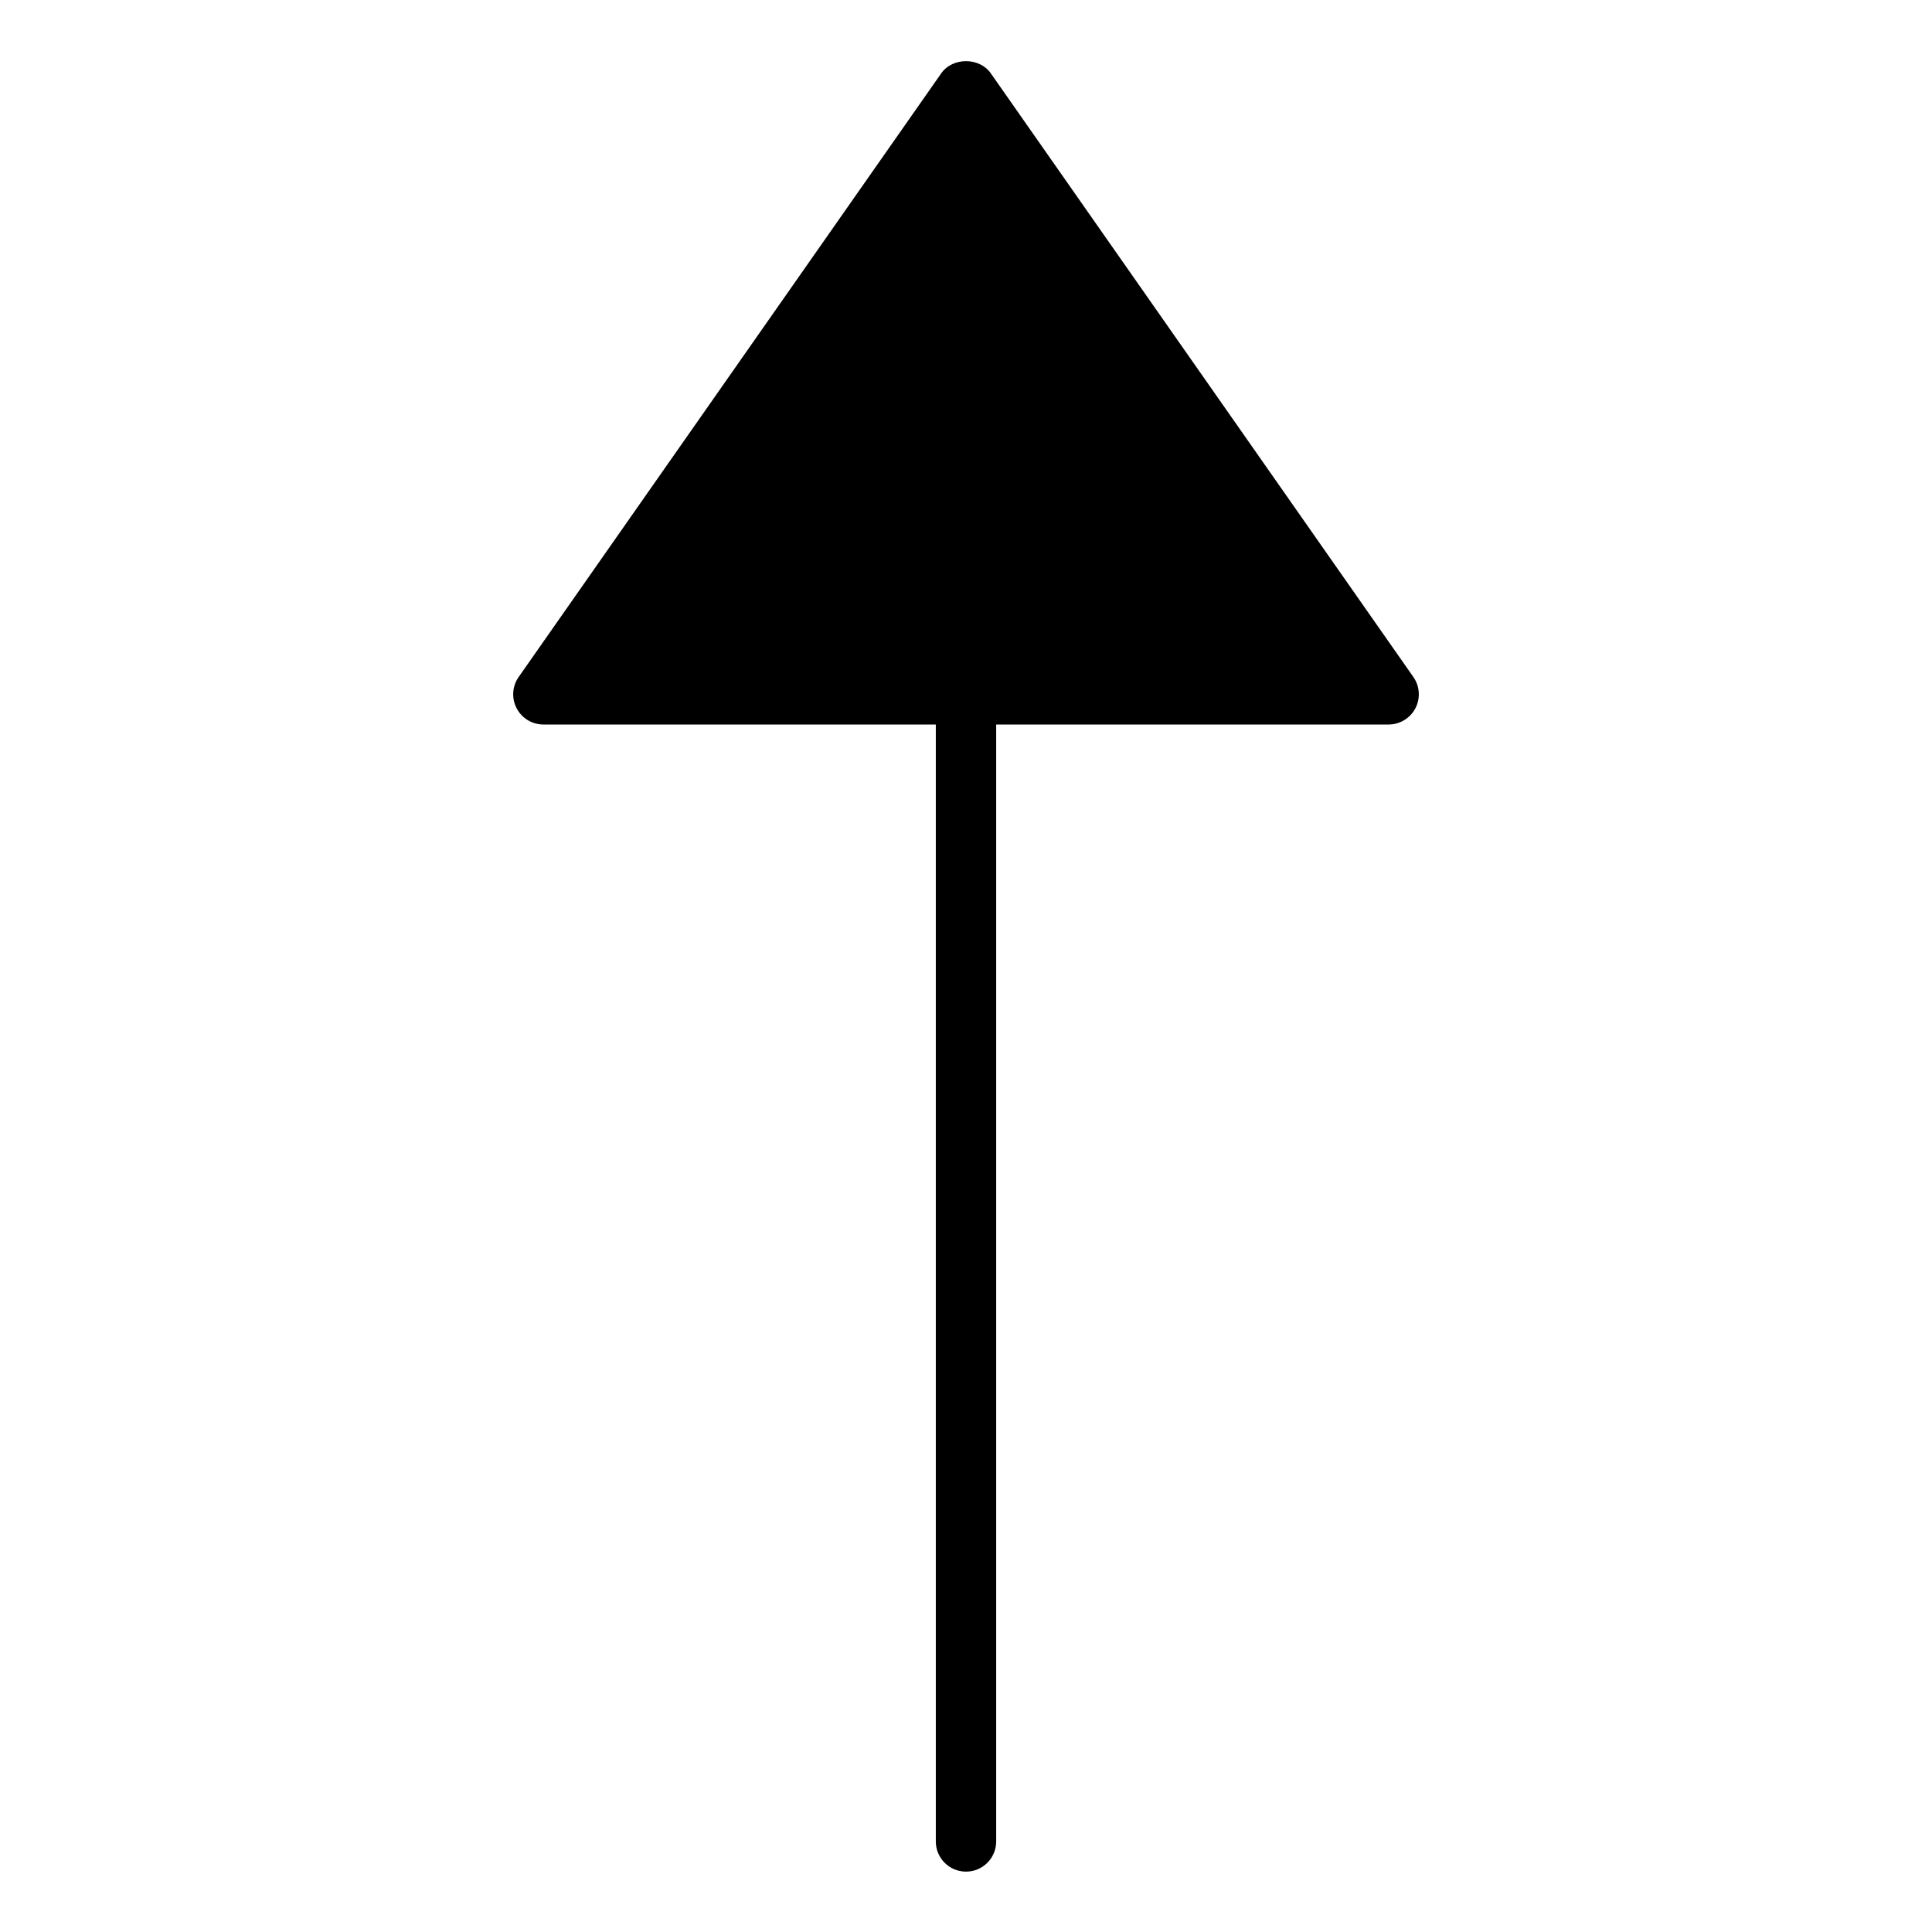 <?xml version="1.0" encoding="utf-8"?>
<!-- Generator: Adobe Illustrator 19.2.1, SVG Export Plug-In . SVG Version: 6.00 Build 0)  -->
<!DOCTYPE svg PUBLIC "-//W3C//DTD SVG 1.1//EN" "http://www.w3.org/Graphics/SVG/1.1/DTD/svg11.dtd">
<svg version="1.1" id="Layer_1" xmlns="http://www.w3.org/2000/svg" xmlns:xlink="http://www.w3.org/1999/xlink" x="0px" y="0px"
	 width="64px" height="64px" viewBox="0 0 64 64" enable-background="new 0 0 64 64" xml:space="preserve">
<path d="M32,62c0.553,0,1-0.448,1-1V24h13c0.373,0,0.715-0.208,0.887-0.538c0.173-0.331,0.146-0.73-0.067-1.035l-14-20
	c-0.375-0.535-1.264-0.535-1.639,0l-14,20c-0.214,0.305-0.24,0.704-0.067,1.035C17.285,23.792,17.627,24,18,24h13v37
	C31,61.552,31.447,62,32,62z"/>
</svg>
